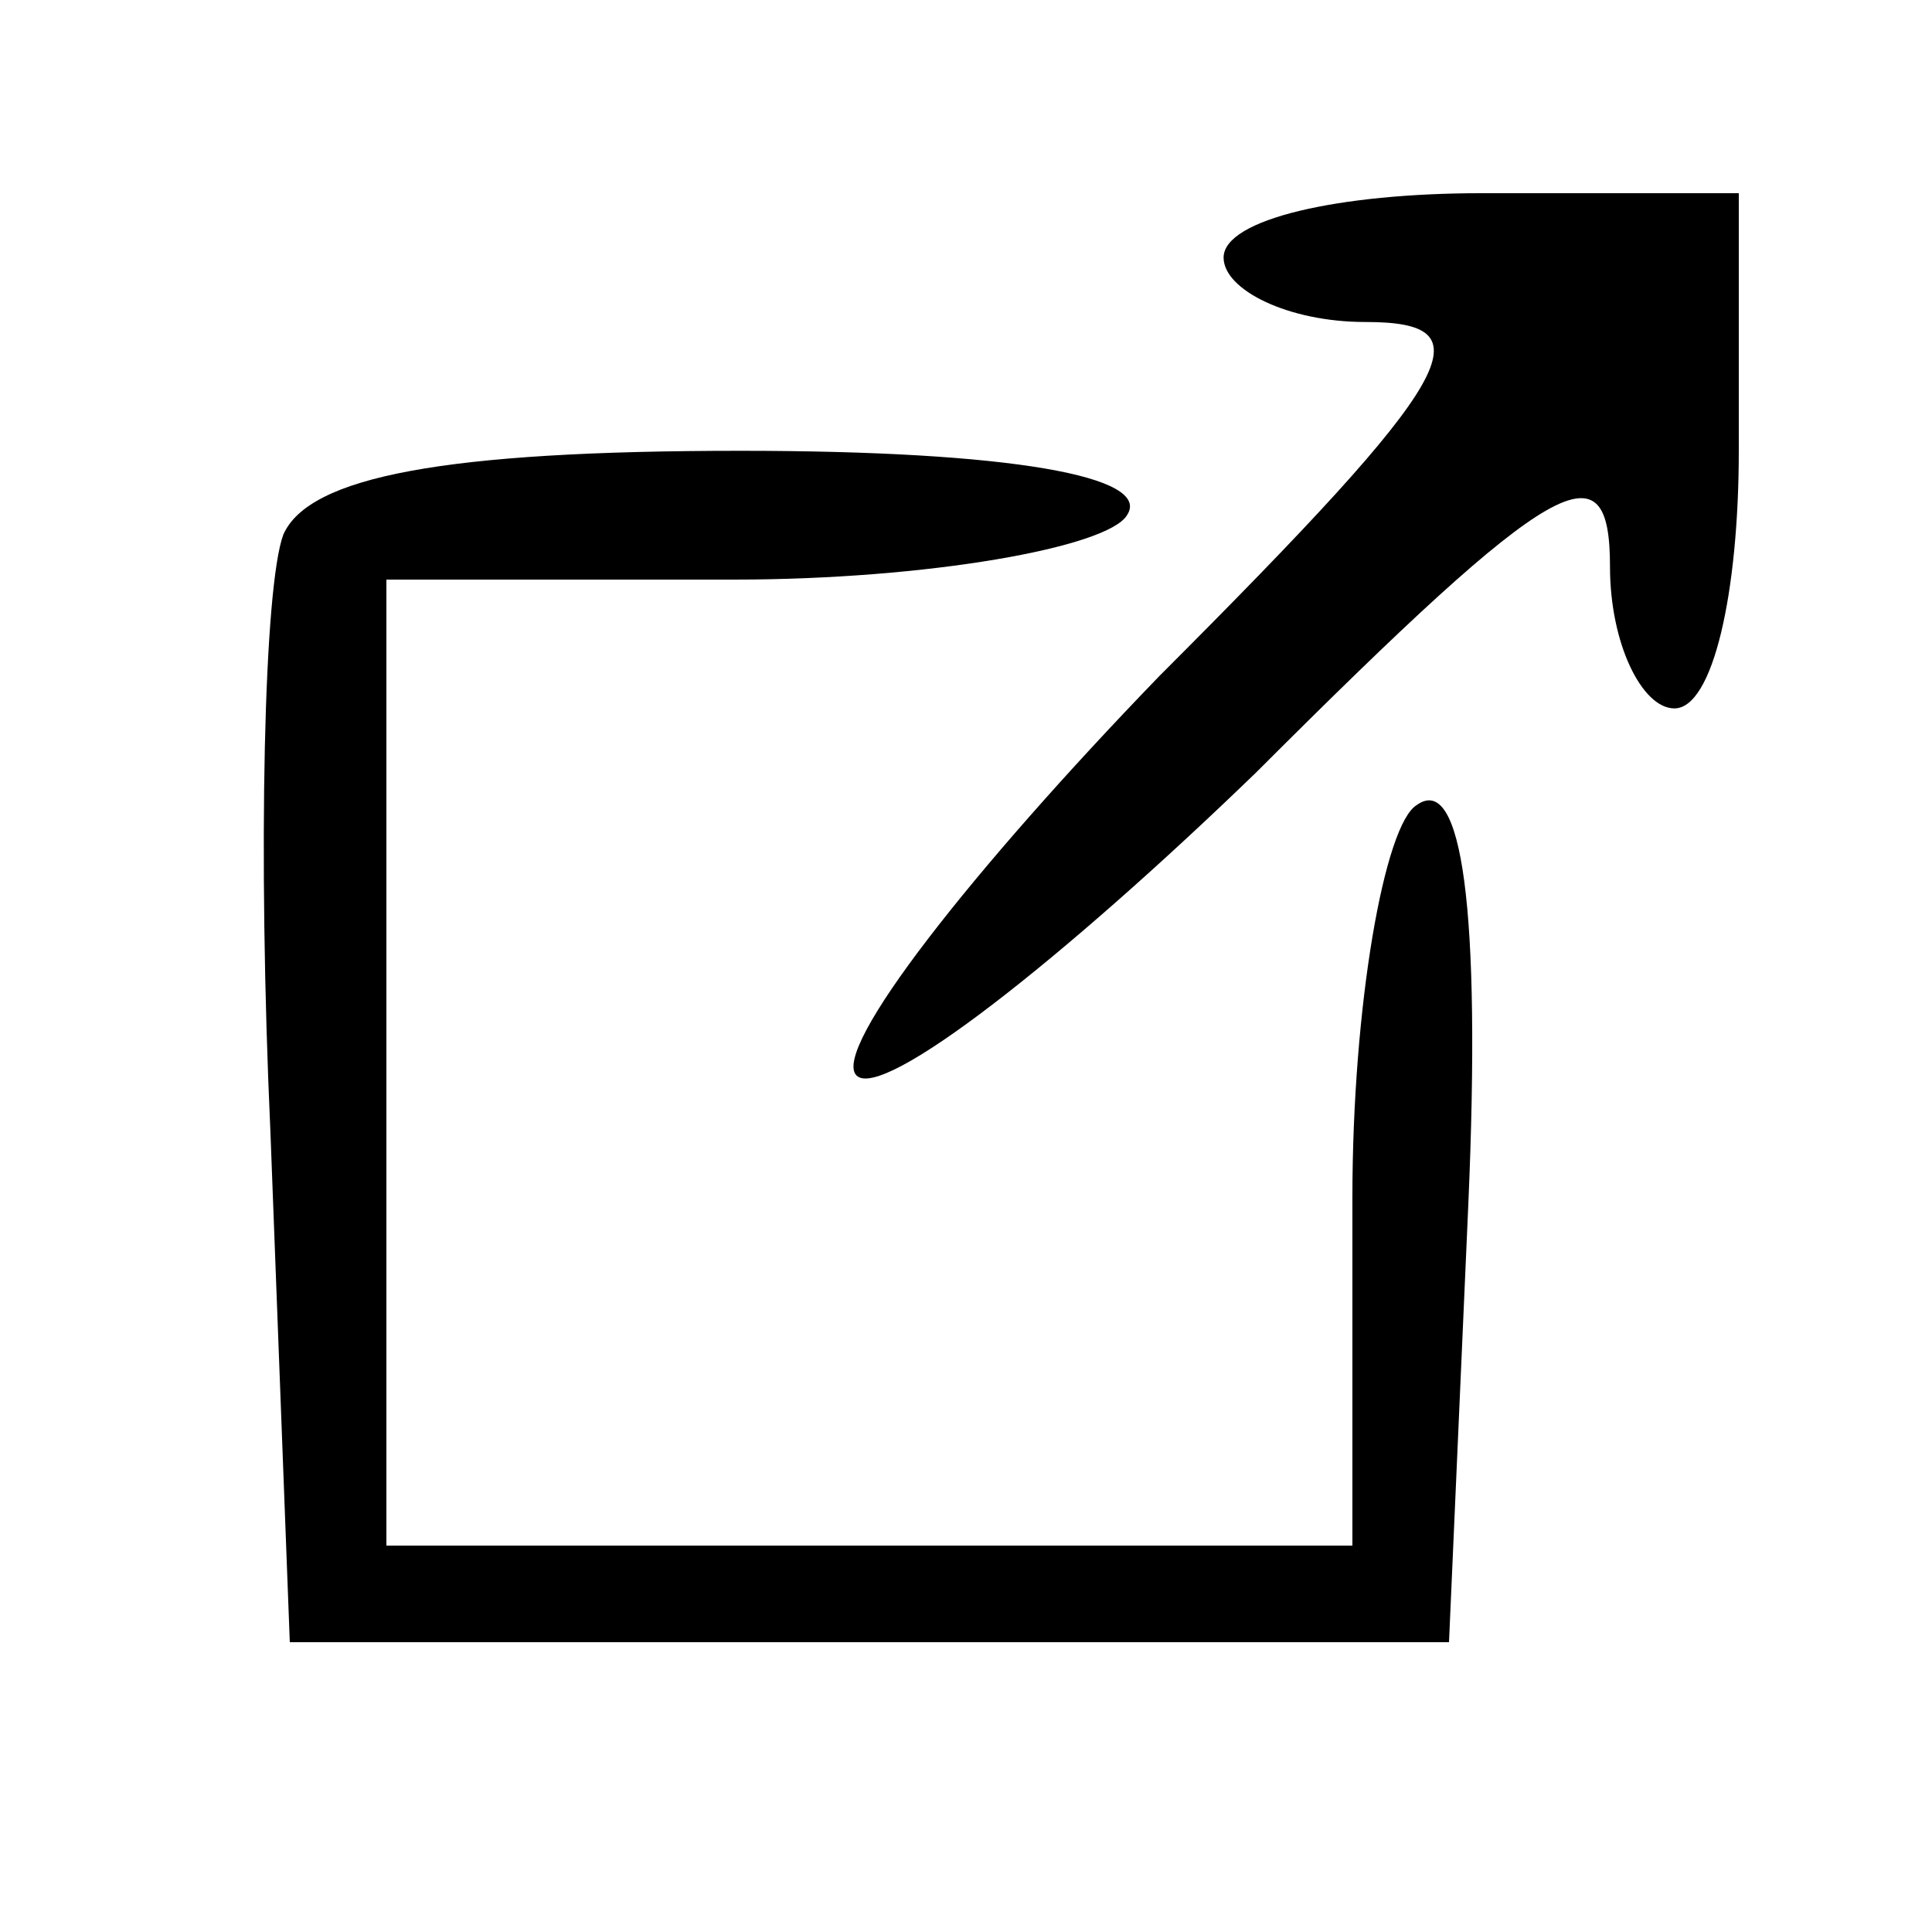 <?xml version="1.0" standalone="no"?>
<!DOCTYPE svg PUBLIC "-//W3C//DTD SVG 20010904//EN"
 "http://www.w3.org/TR/2001/REC-SVG-20010904/DTD/svg10.dtd">
<svg version="1.0" xmlns="http://www.w3.org/2000/svg"
 width="30pt" height="30pt" viewBox="0 0 30 30"
 preserveAspectRatio="xMidYMid meet">

<g transform="translate(0,30) scale(0.1,-0.1)"
fill="#000000" stroke="none">
<path d="M190 260 c0 -5 10 -10 22 -10 19 0 15 -8 -32 -55 -29 -30 -51 -58
-47 -62 4 -4 32 18 62 47 47 47 55 51 55 32 0 -12 5 -22 10 -22 6 0 10 18 10
40 l0 40 -40 0 c-22 0 -40 -4 -40 -10z"/>
<path d="M44 217 c-3 -8 -4 -49 -2 -93 l3 -79 90 0 90 0 3 68 c2 46 -1 67 -8
62 -5 -3 -10 -31 -10 -61 l0 -54 -75 0 -75 0 0 75 0 75 54 0 c30 0 58 5 61 10
4 6 -18 10 -60 10 -46 0 -67 -4 -71 -13z"/>
</g>
</svg>
